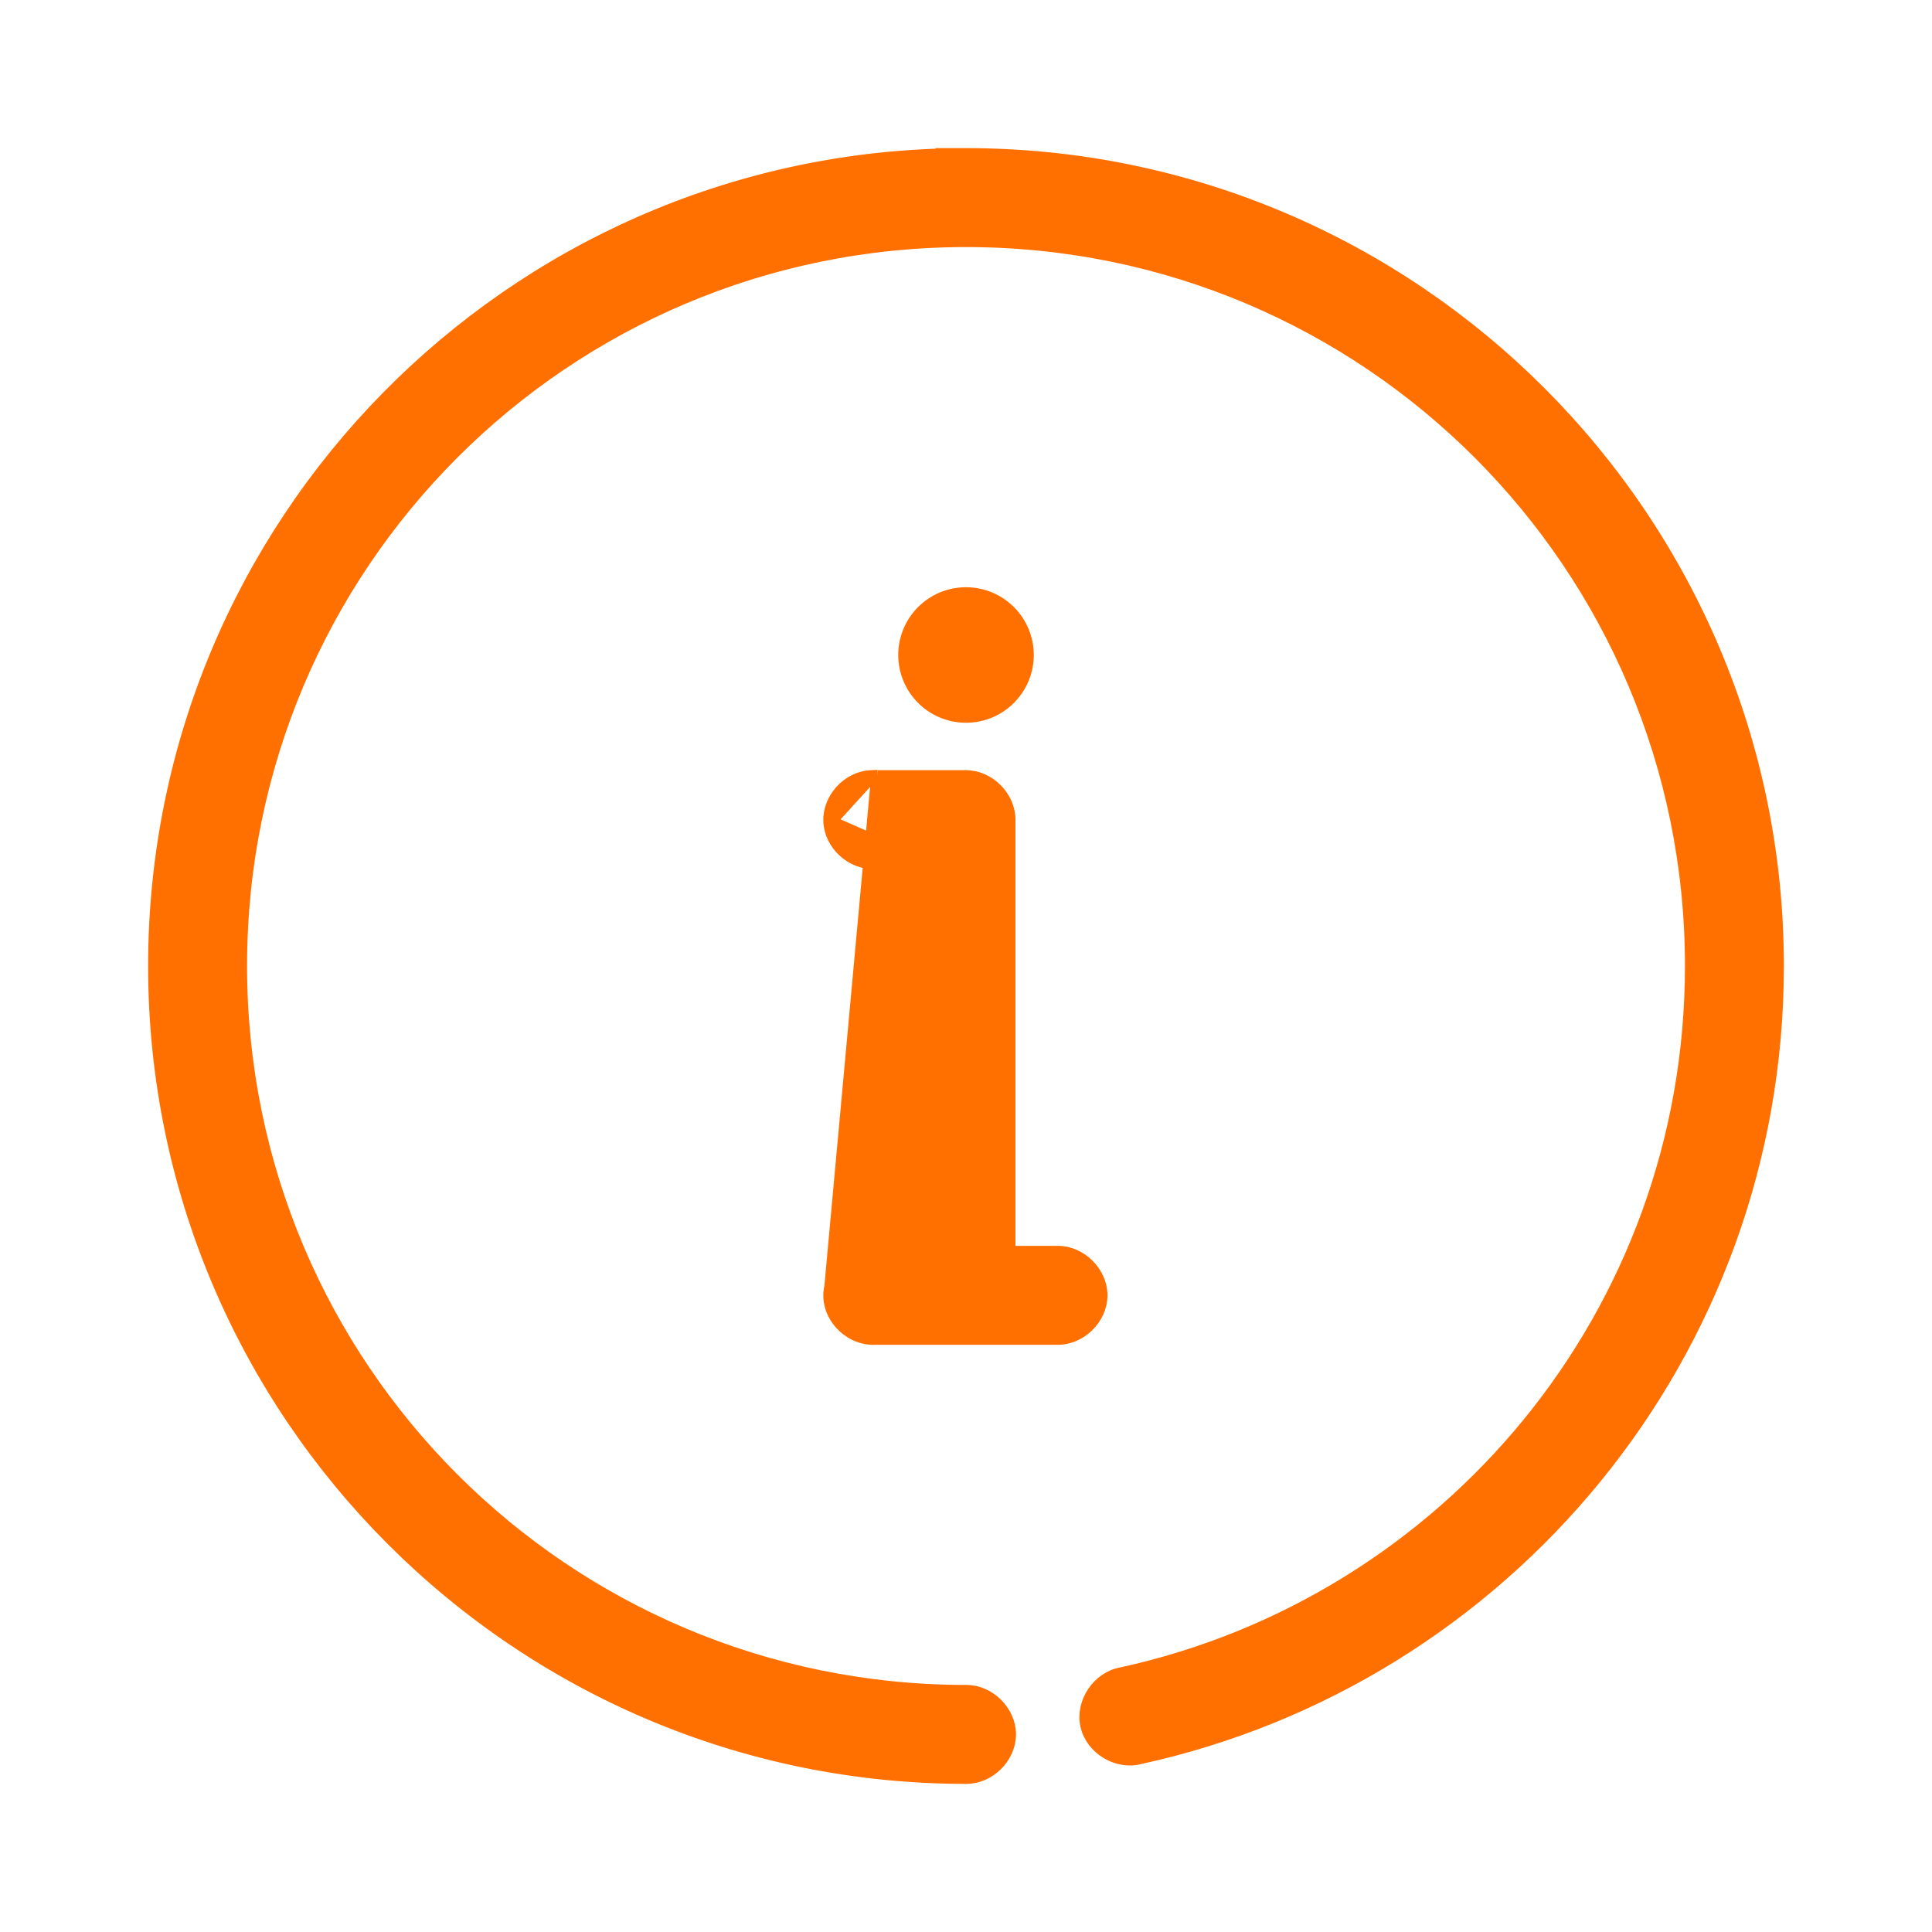 <svg width="60" height="60" viewBox="0 0 60 60" fill="none" xmlns="http://www.w3.org/2000/svg">
<path d="M27.253 24.109V24.119H30C30.706 24.119 31.336 24.75 31.336 25.455V38.891H32.84C33.551 38.882 34.194 39.516 34.194 40.228C34.194 40.939 33.551 41.573 32.84 41.564H27.164C26.46 41.594 25.802 40.994 25.77 40.29L27.253 24.109ZM27.253 24.109L27.043 24.119M27.253 24.109L27.043 24.119M27.043 24.119C26.338 24.151 25.736 24.812 25.77 25.517M27.043 24.119L25.77 25.517M28.664 26.791H27.164C26.46 26.821 25.802 26.221 25.77 25.517M28.664 26.791L25.77 25.517M28.664 26.791V38.891H27.053V38.891L27.043 38.891C26.338 38.924 25.736 39.584 25.77 40.29L28.664 26.791ZM29.527 4.8L29.532 4.805C15.843 5.055 4.8 16.253 4.8 30C4.8 43.904 16.095 55.199 29.999 55.2C30.71 55.209 31.353 54.575 31.353 53.864C31.353 53.152 30.71 52.518 29.999 52.527C17.545 52.527 7.473 42.454 7.473 30C7.473 17.546 17.546 7.473 30 7.473C42.455 7.473 52.528 17.546 52.528 30C52.528 40.798 44.95 49.773 34.827 51.98C34.114 52.104 33.596 52.871 33.749 53.579C33.902 54.288 34.69 54.773 35.391 54.59C46.719 52.12 55.2 42.055 55.2 30C55.2 16.096 43.904 4.8 30 4.8H29.527ZM30 18.437C28.948 18.437 28.096 19.289 28.096 20.341C28.096 21.393 28.948 22.246 30 22.246C31.052 22.246 31.905 21.393 31.905 20.341C31.905 19.29 31.052 18.437 30 18.437Z" fill="#FF7001" stroke="#FF7001" stroke-width="0.4"/>
</svg>
